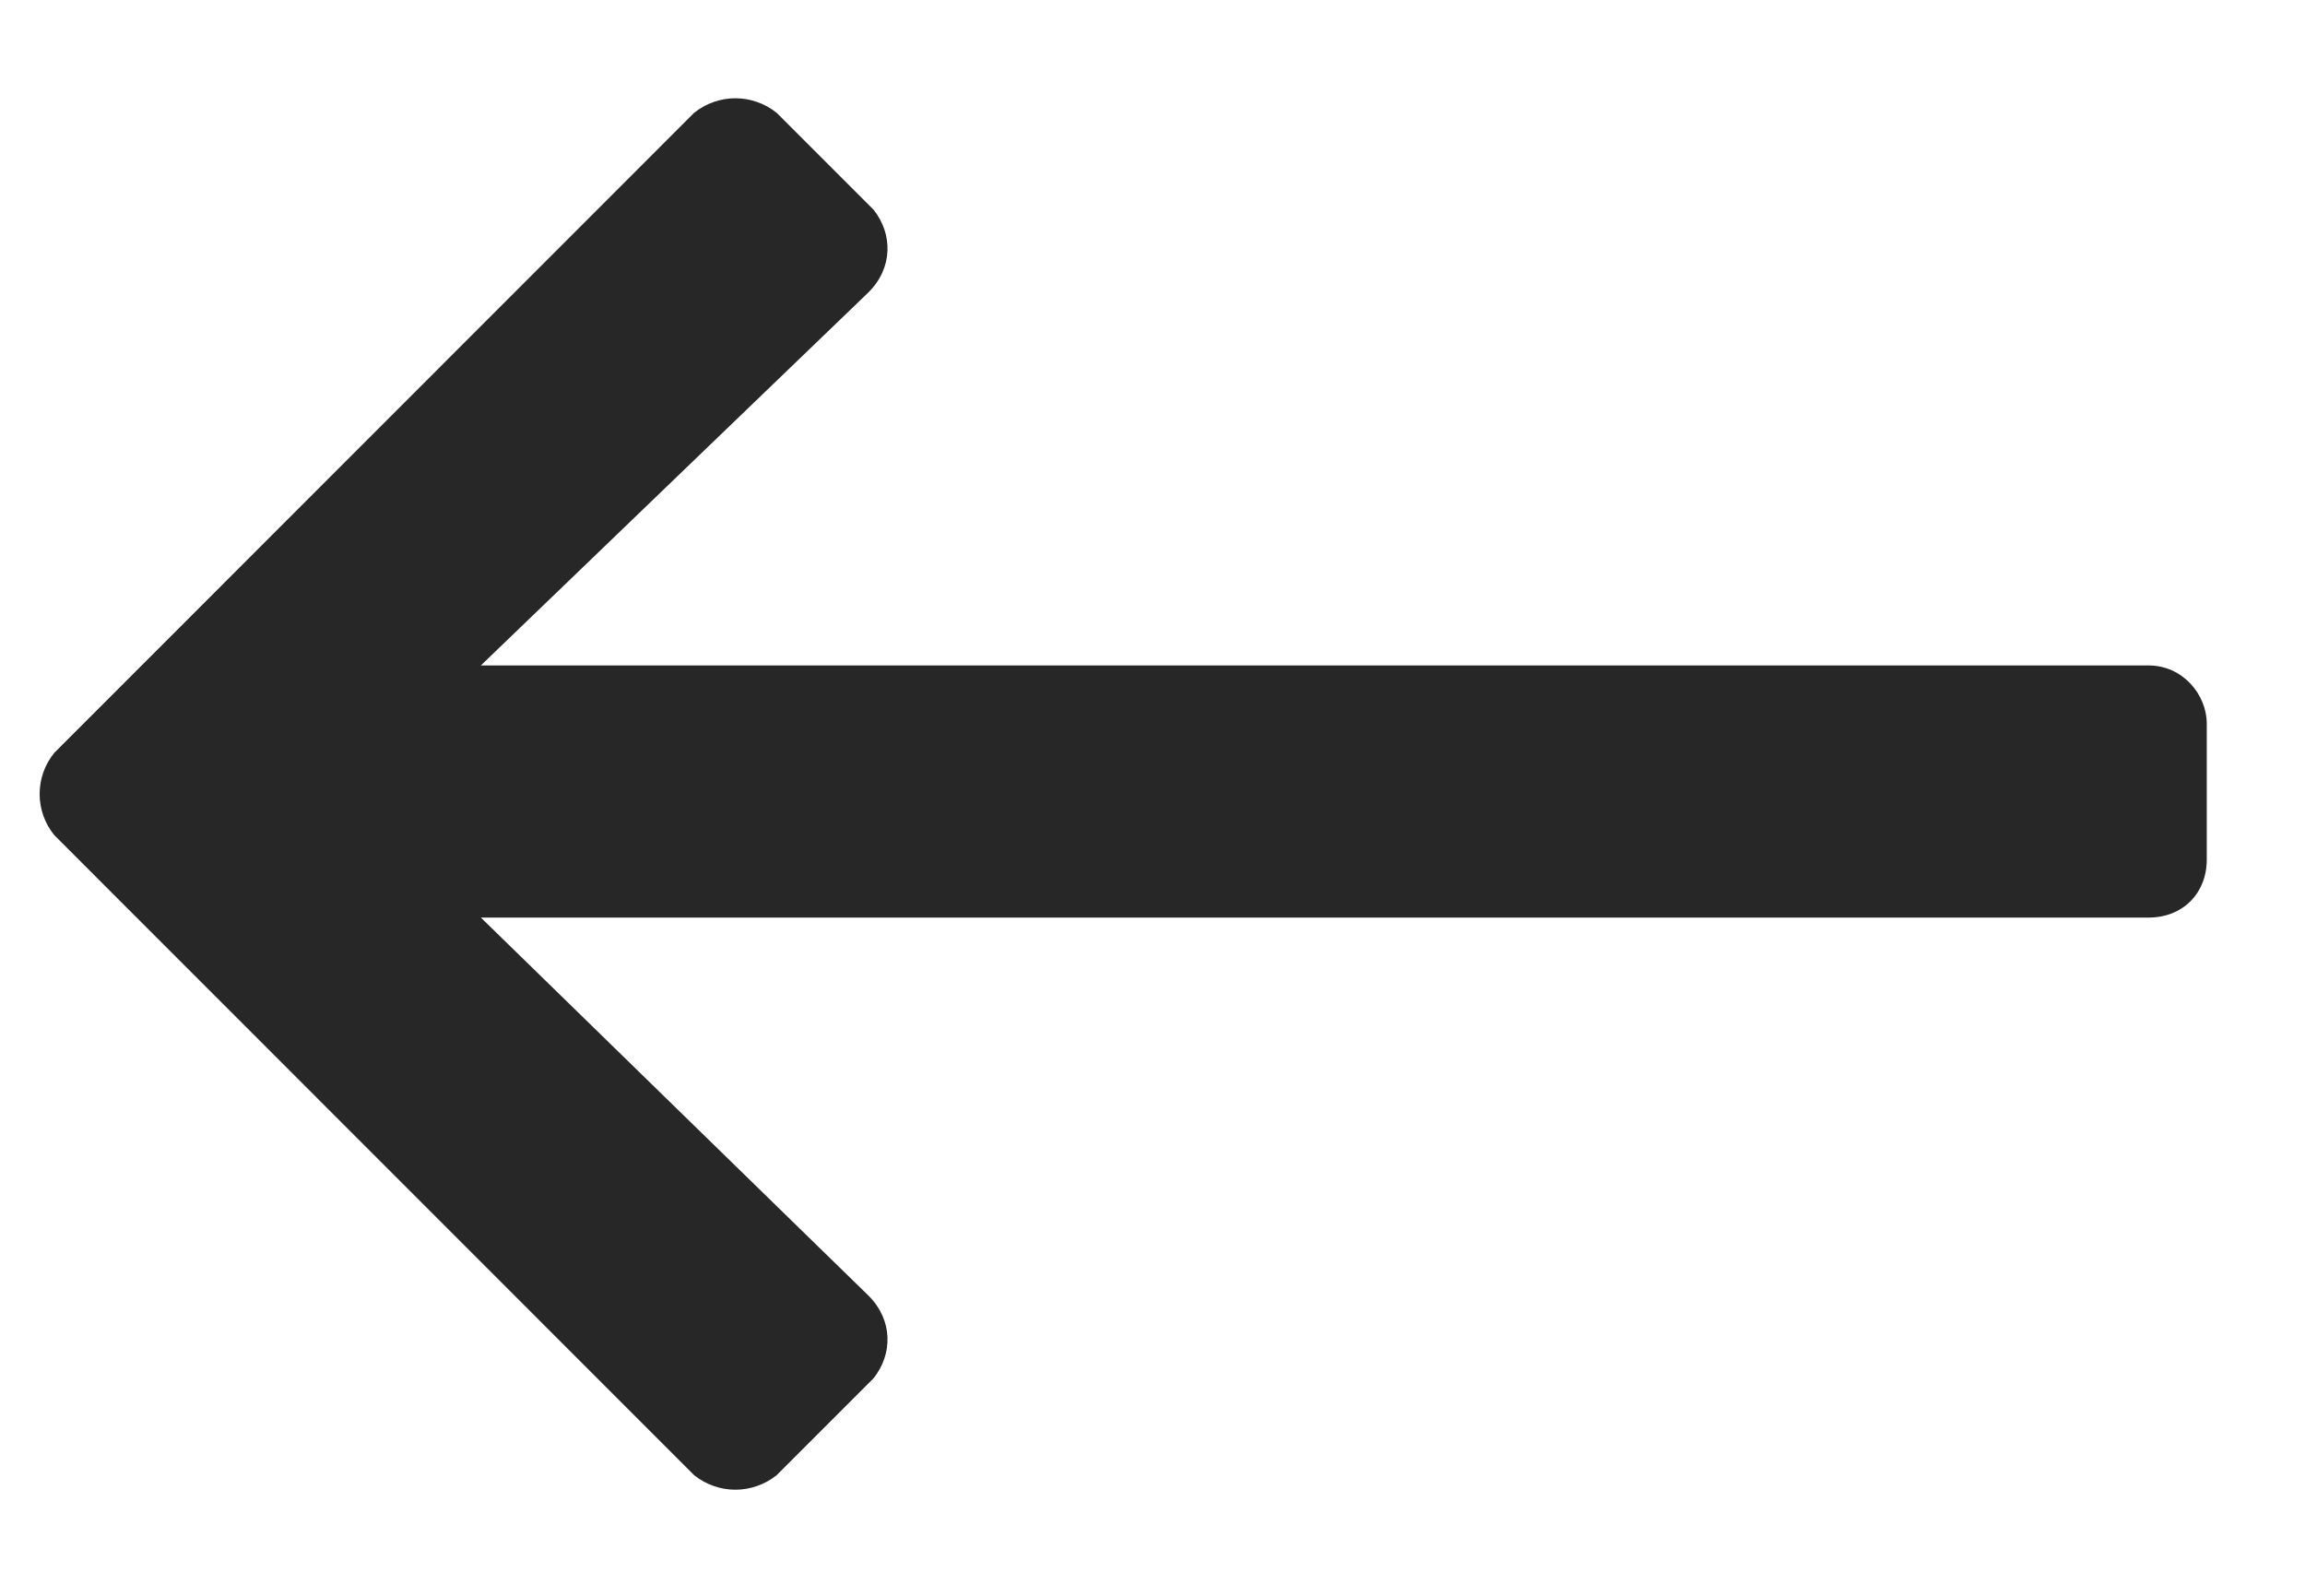 <svg width="13" height="9" viewBox="0 0 13 9" fill="none" xmlns="http://www.w3.org/2000/svg">
<path d="M4.38 8.32L4.927 7.773C5.036 7.636 5.036 7.445 4.899 7.308L2.712 5.175L12.118 5.175C12.31 5.175 12.446 5.039 12.446 4.847L12.446 4.082C12.446 3.917 12.31 3.753 12.118 3.753L2.712 3.753L4.899 1.648C5.036 1.511 5.036 1.32 4.927 1.183L4.38 0.636C4.243 0.527 4.052 0.527 3.915 0.636L0.306 4.246C0.196 4.382 0.196 4.574 0.306 4.71L3.915 8.32C4.052 8.429 4.243 8.429 4.38 8.32Z" fill="#272727"/>
</svg>
